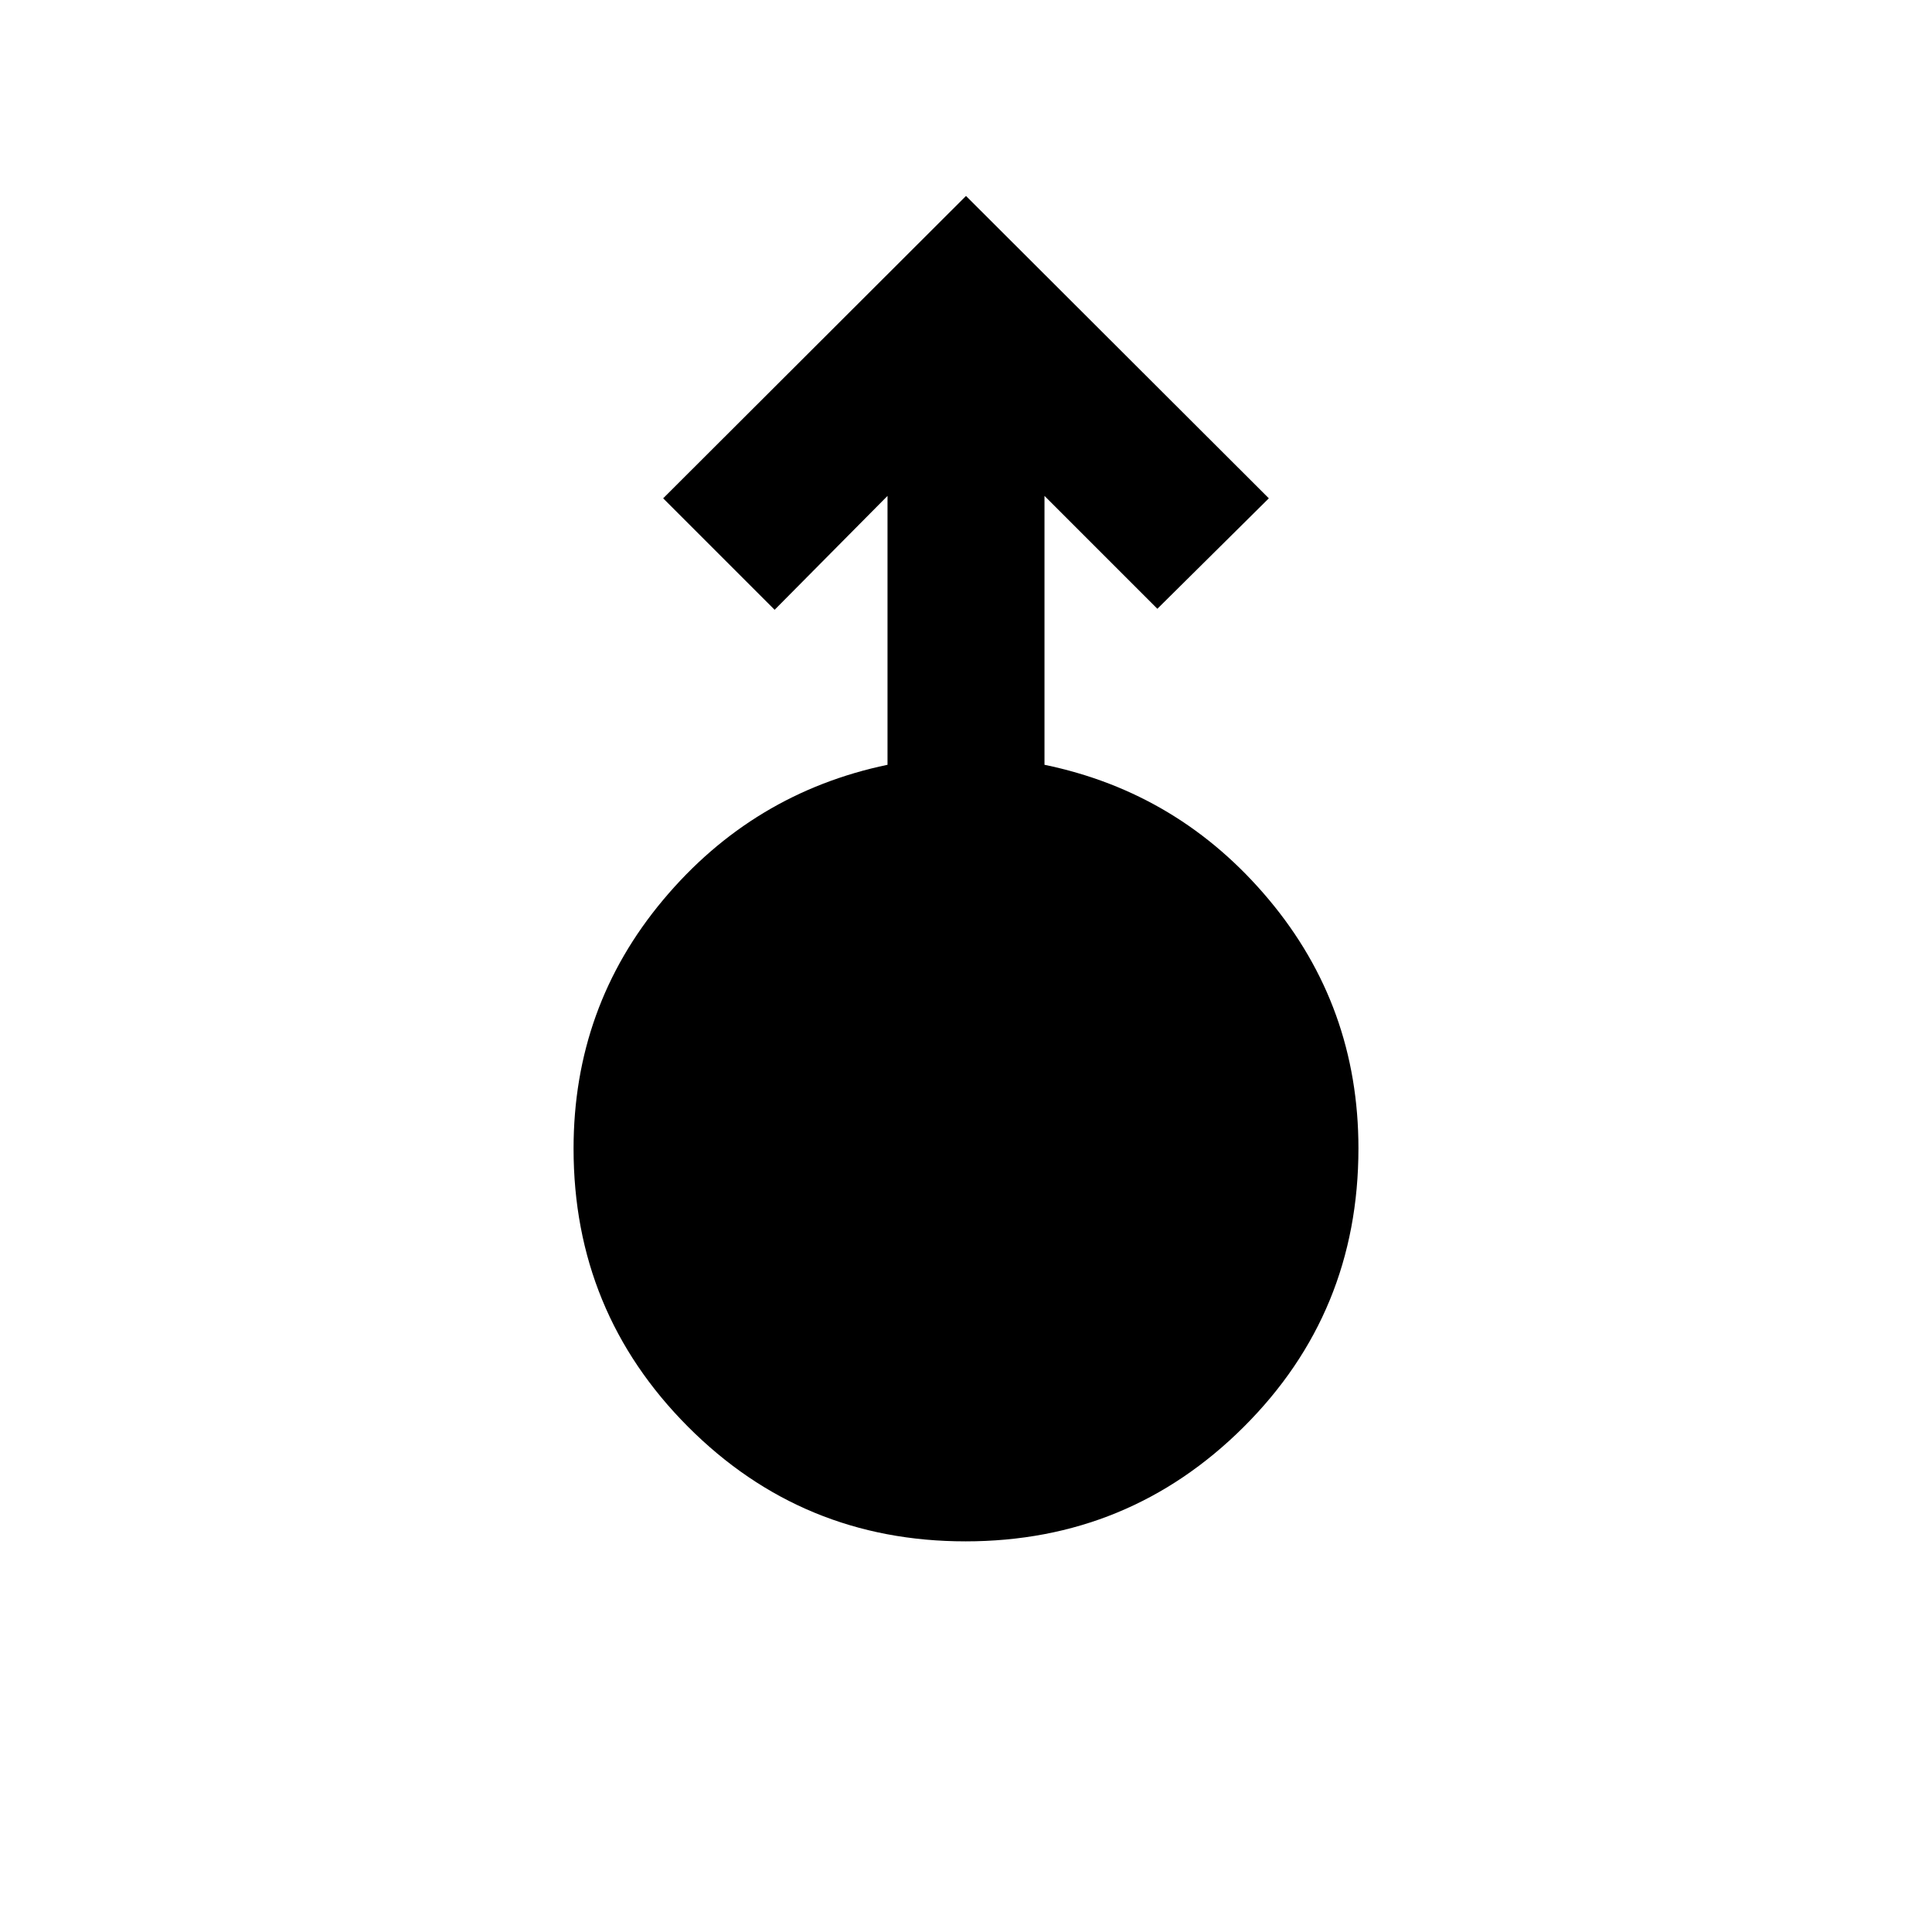 <svg xmlns="http://www.w3.org/2000/svg" height="20" viewBox="0 -960 960 960" width="20"><path d="M479.75-194.11q-81.14 0-137.95-57.02Q285-308.16 285-389.25q0-70.45 44.5-123.59T441-579.98v-133.61L384.91-657l-55.39-55.39L480-862.63l150.48 150.24-55.39 54.89L519-713.59v133.61q67 13.85 111.5 66.99Q675-459.85 675-389.4q0 81.68-57.06 138.49-57.05 56.8-138.19 56.8Z"/></svg>